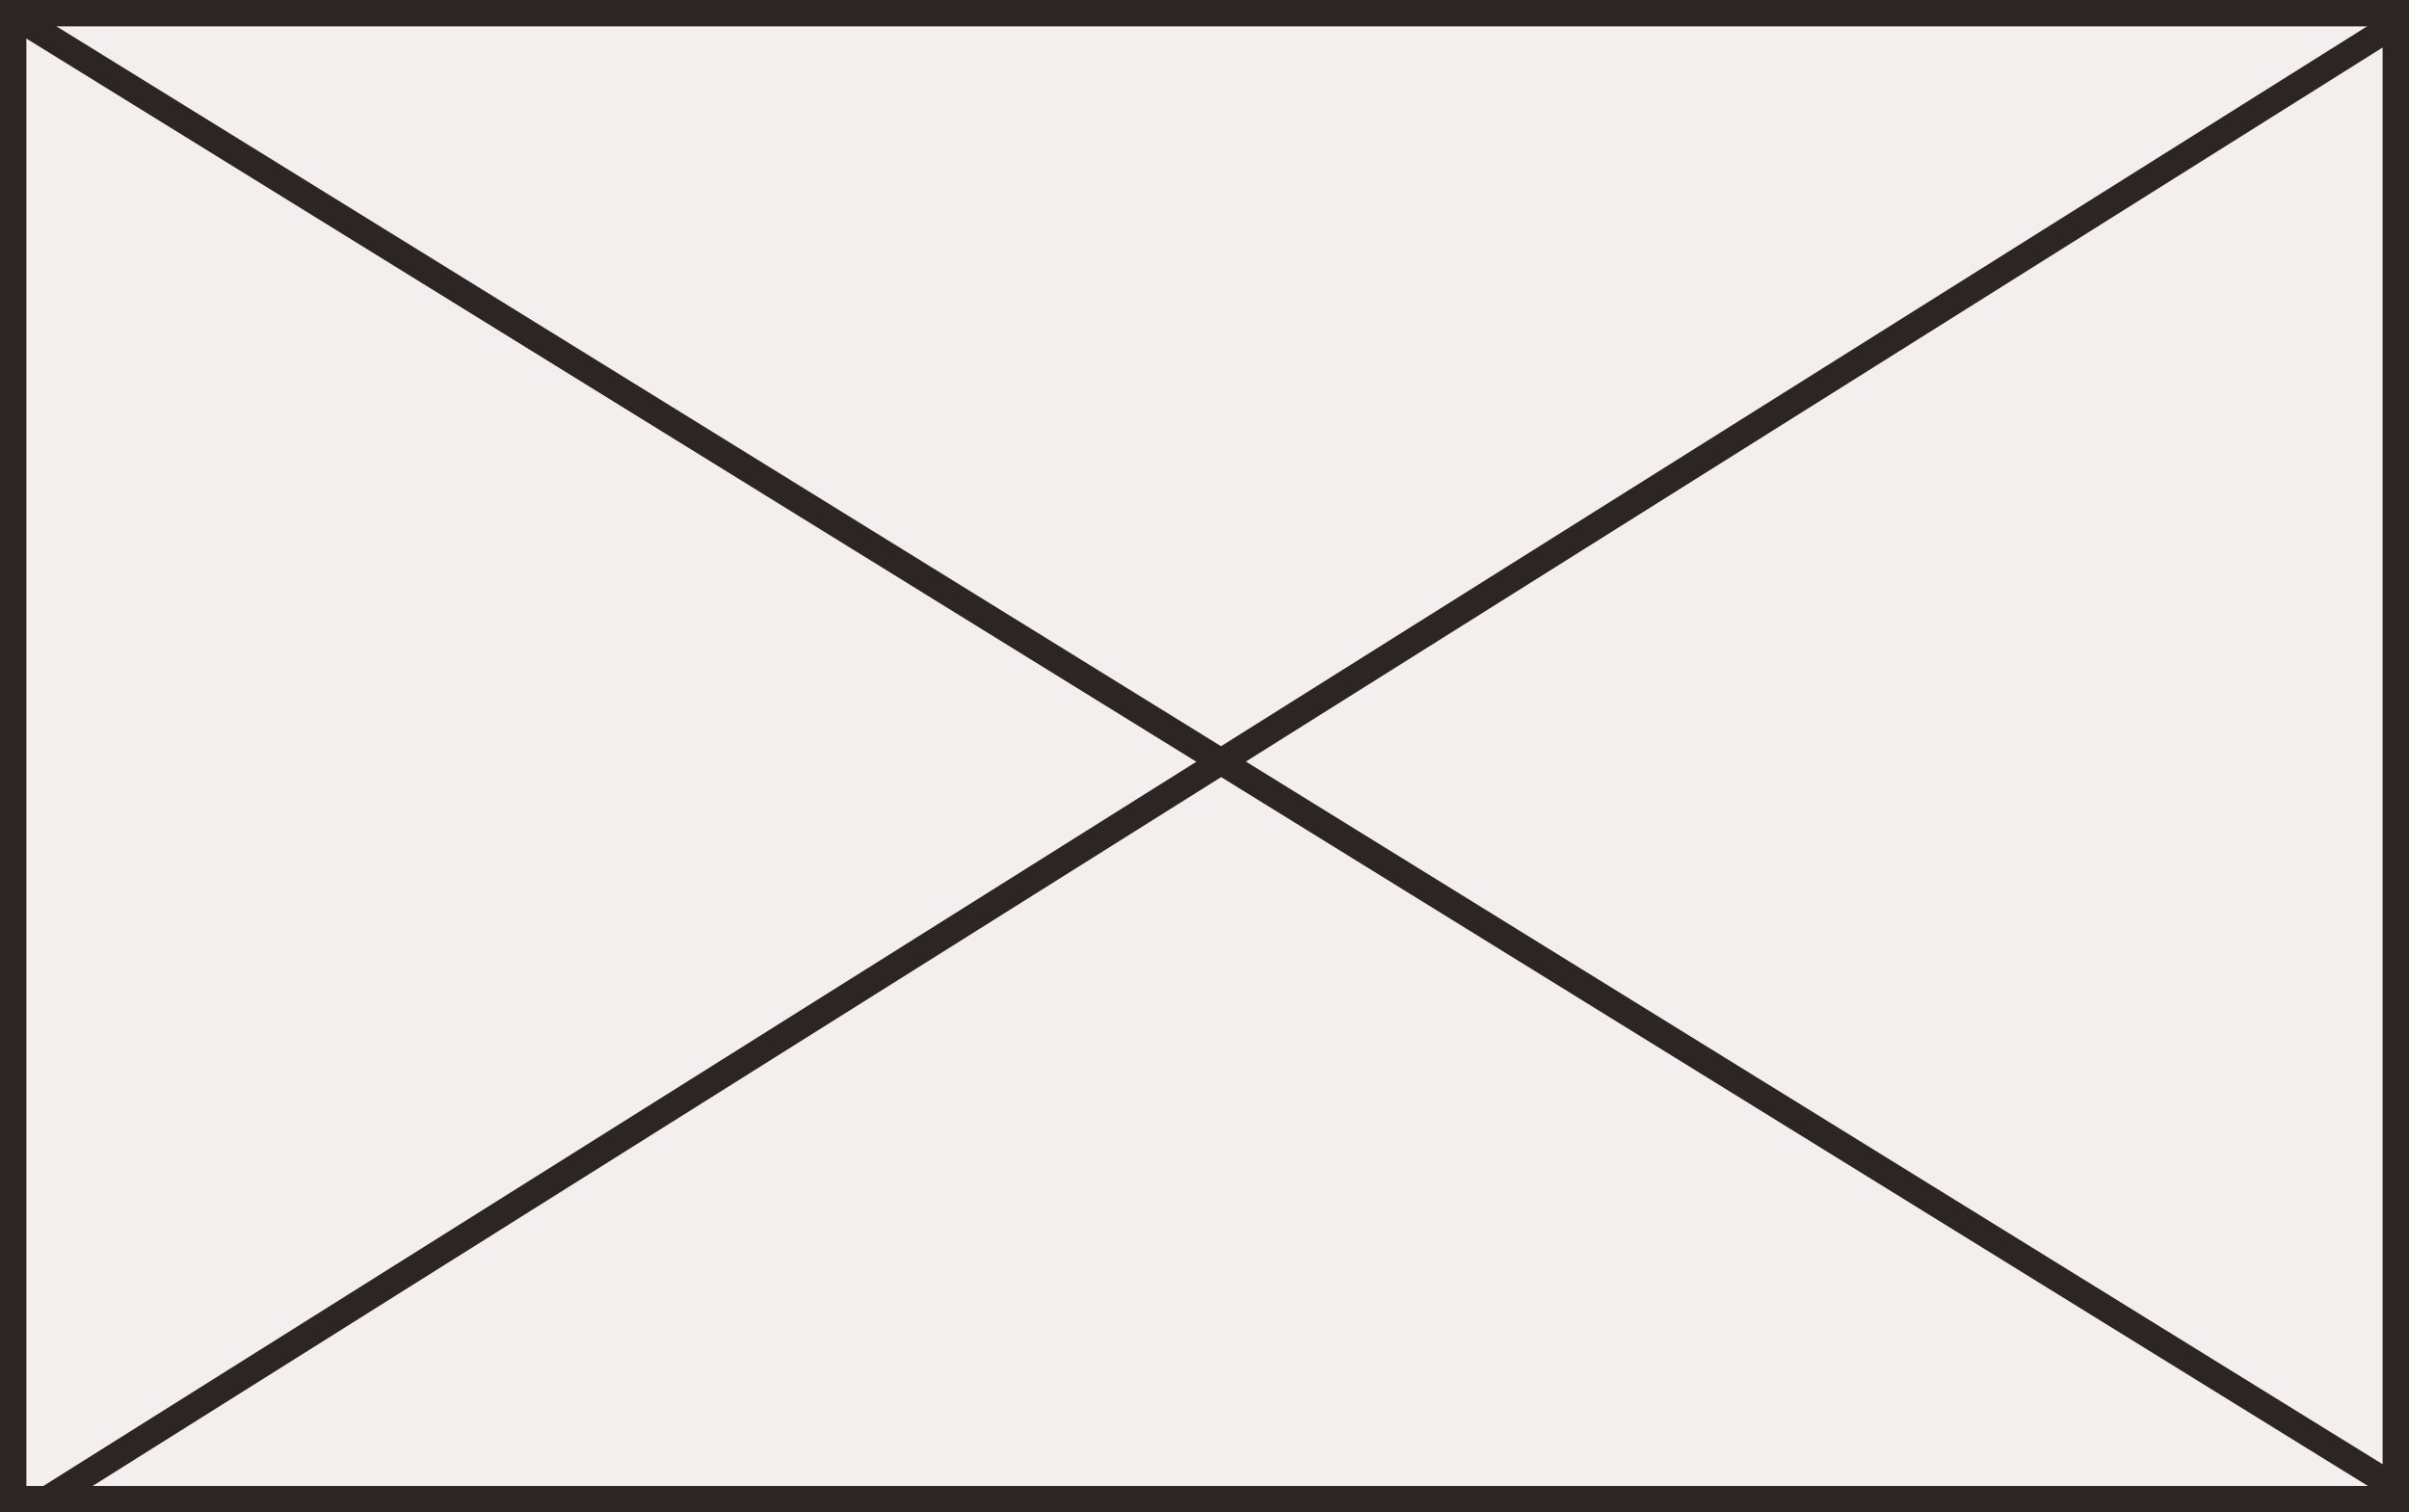 <svg width="137" height="86" viewBox="0 0 137 86" fill="none" xmlns="http://www.w3.org/2000/svg">
<rect x="0" y="0" width="137" height="86" fill="#808080" stroke="none"/>
<g clip-path="url(#clip0_563_7057)">
<rect width="137" height="86" fill="white"/>
<rect x="0.75" y="0.75" width="135.5" height="84.5" fill="#F2EFEE" stroke="#2C2523" stroke-width="1.5"/>
<line y1="-0.75" x2="161.042" y2="-0.75" transform="matrix(0.851 0.526 -0.422 0.907 0 1.265)" stroke="#2C2523" stroke-width="1.5"/>
<line y1="-0.75" x2="161.756" y2="-0.75" transform="matrix(-0.847 0.532 -0.426 -0.905 137 0)" stroke="#2C2523" stroke-width="1.5"/>
</g>
<defs>
<clipPath id="clip0_563_7057">
<rect width="137" height="86" fill="white"/>
</clipPath>
</defs>
</svg>

